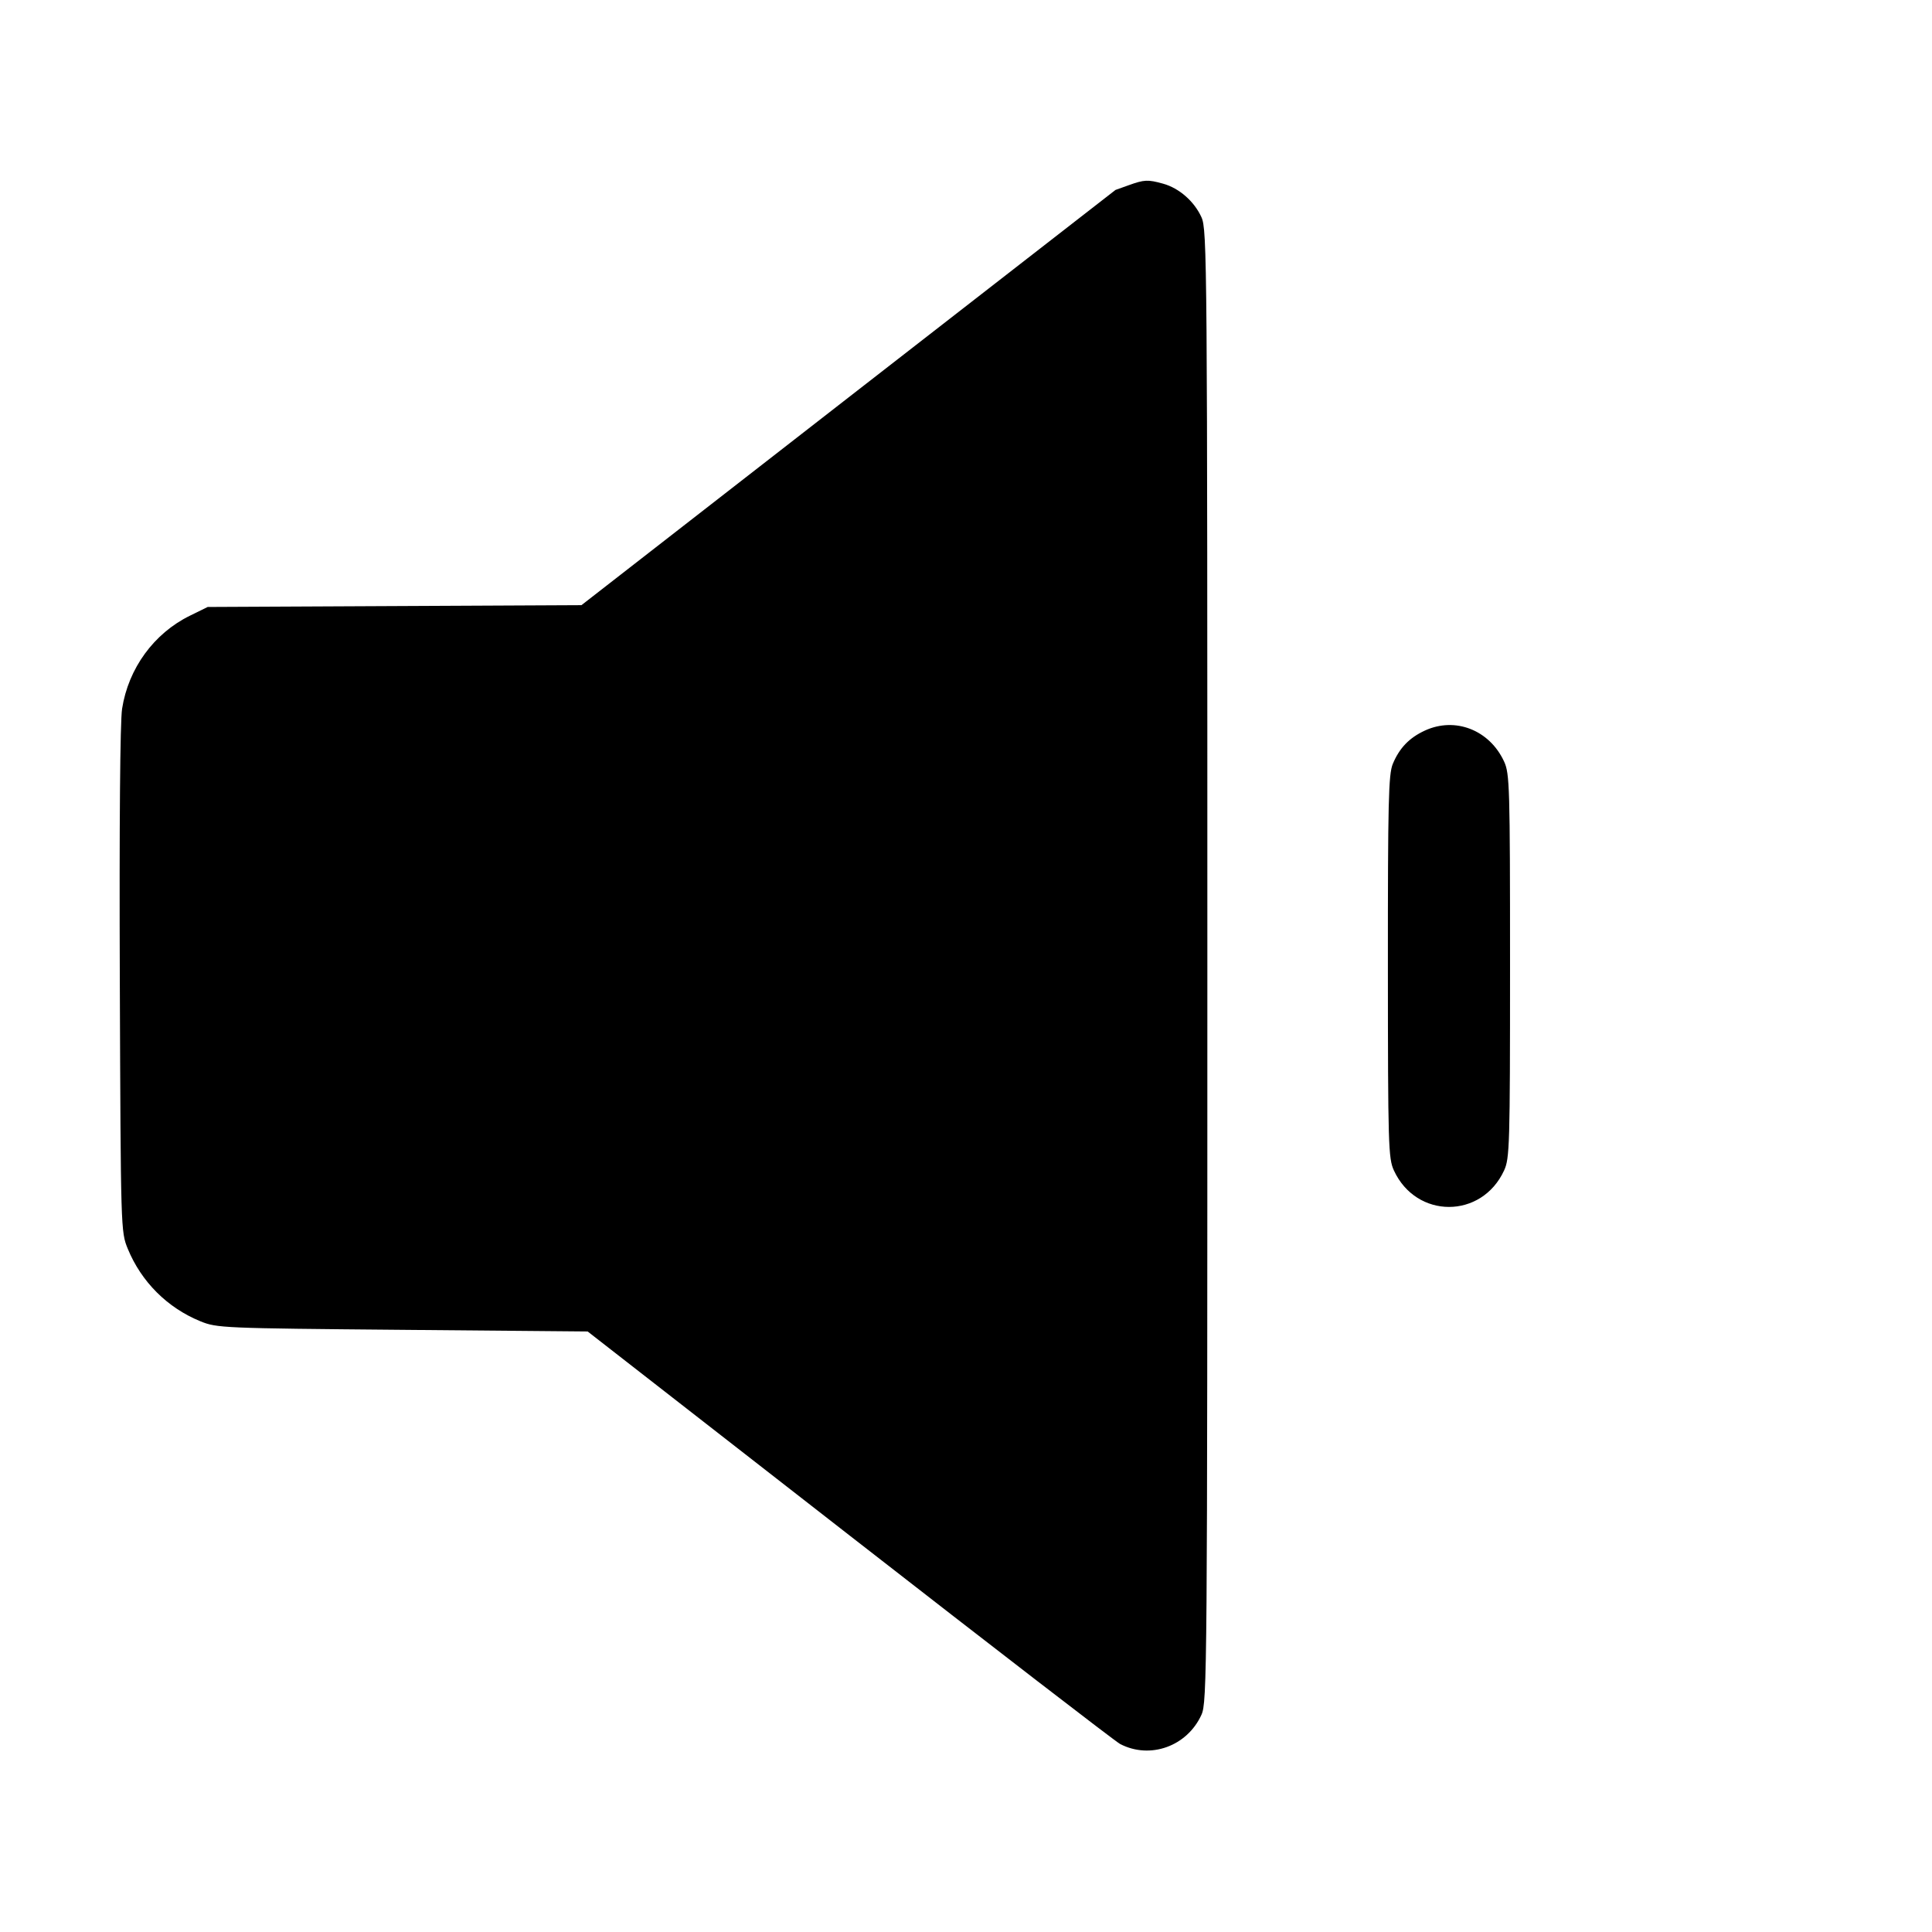 <svg fill="currentColor" viewBox="0 0 256 256" xmlns="http://www.w3.org/2000/svg"><path d="M149.547 24.546 C 148.608 24.884,147.826 25.163,147.810 25.167 C 147.793 25.170,131.864 37.551,112.412 52.680 L 77.045 80.187 52.282 80.307 L 27.520 80.427 25.159 81.586 C 20.392 83.927,17.010 88.570,16.178 93.912 C 15.913 95.613,15.799 109.239,15.876 129.924 C 15.999 162.970,16.006 163.216,16.928 165.463 C 18.720 169.835,22.172 173.286,26.537 175.069 C 28.744 175.971,29.406 175.999,53.333 176.210 L 77.867 176.427 112.576 203.461 C 131.666 218.329,147.794 230.760,148.416 231.085 C 152.390 233.160,157.299 231.399,159.198 227.218 C 159.951 225.561,159.981 221.675,159.981 128.000 C 159.981 34.325,159.951 30.439,159.198 28.782 C 158.242 26.678,156.243 24.928,154.120 24.339 C 152.095 23.776,151.623 23.798,149.547 24.546 M188.800 96.806 C 186.735 97.760,185.435 99.110,184.554 101.219 C 183.982 102.586,183.895 106.214,183.903 128.093 C 183.911 151.772,183.962 153.496,184.700 155.093 C 187.673 161.535,196.327 161.535,199.300 155.093 C 200.038 153.495,200.088 151.781,200.088 128.000 C 200.088 104.219,200.038 102.505,199.300 100.907 C 197.370 96.725,192.823 94.949,188.800 96.806 " stroke="none" fill-rule="evenodd"></path></svg>